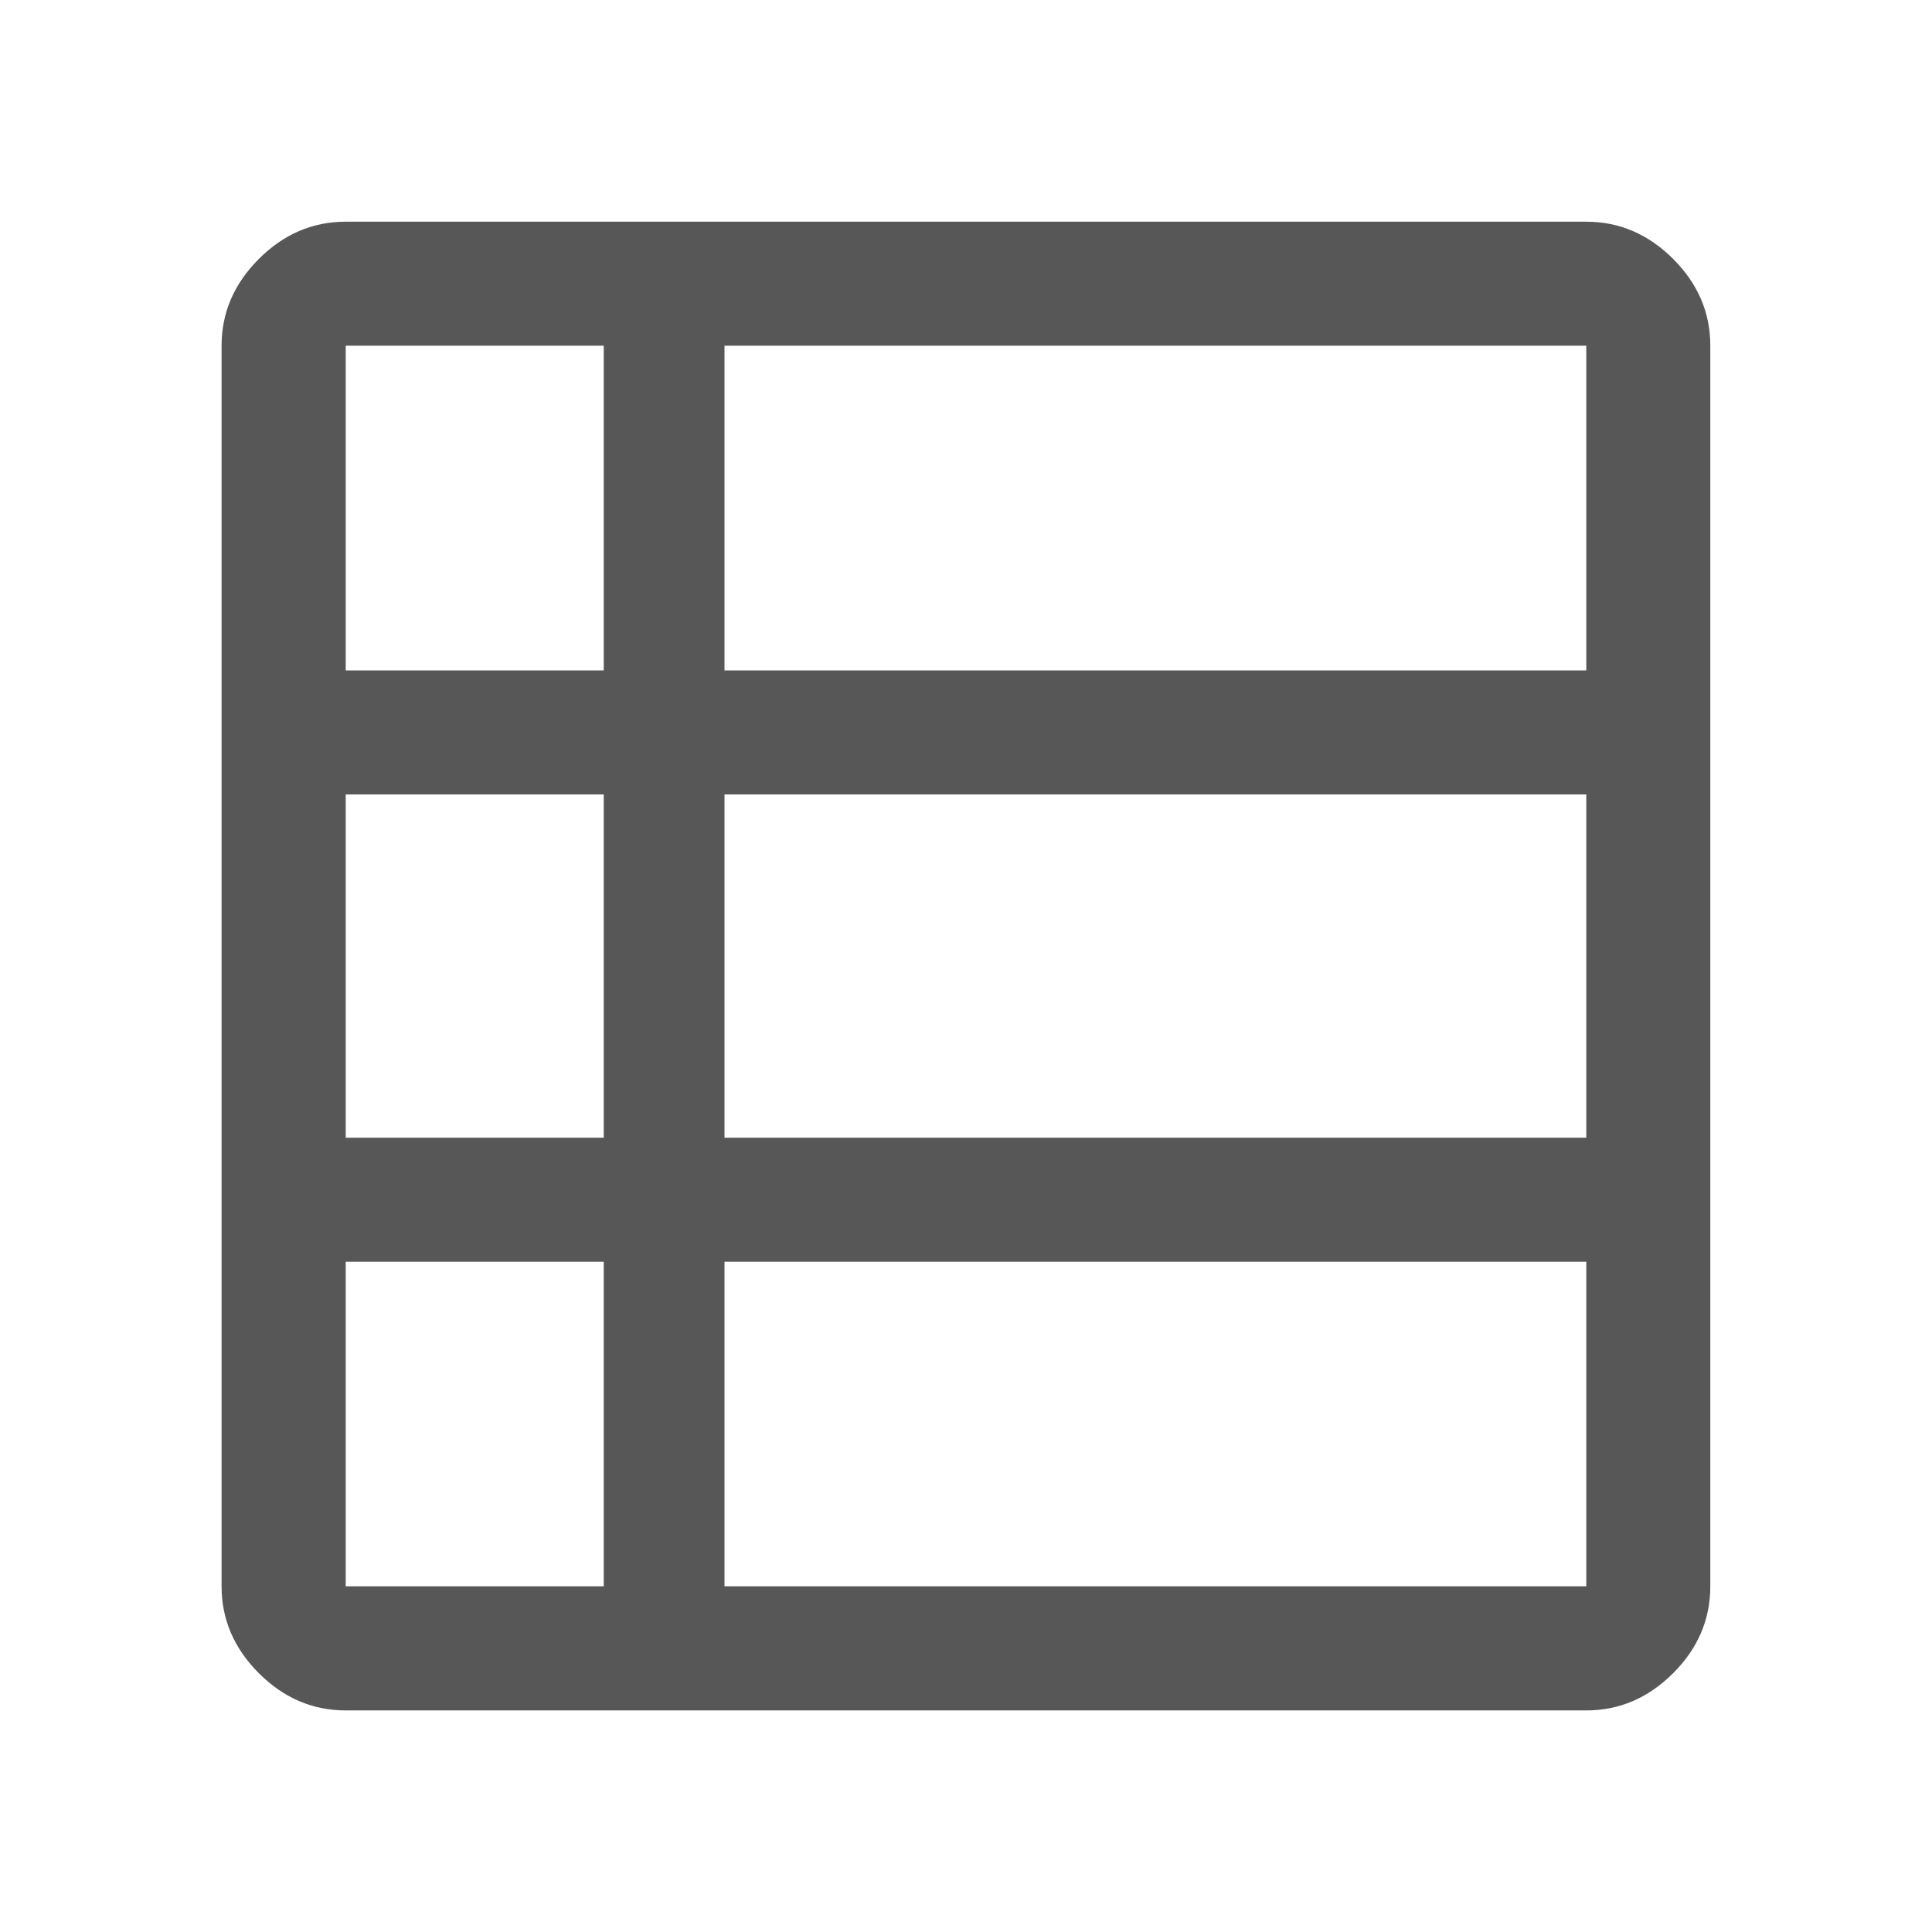 <svg width="16" height="16" viewBox="0 0 16 16" fill="none" xmlns="http://www.w3.org/2000/svg">
<path d="M13.137 13.137V10.449H2.863V13.137H13.137ZM13.137 9.422V6.579H2.863V9.422H13.137ZM13.137 5.552V2.863H2.863V5.552H13.137ZM2.863 14.165C2.589 14.165 2.349 14.062 2.144 13.857C1.938 13.651 1.835 13.411 1.835 13.137V2.863C1.835 2.589 1.938 2.35 2.144 2.144C2.349 1.939 2.589 1.836 2.863 1.836H13.137C13.411 1.836 13.65 1.939 13.856 2.144C14.062 2.35 14.164 2.589 14.164 2.863V13.137C14.164 13.411 14.062 13.651 13.856 13.857C13.65 14.062 13.411 14.165 13.137 14.165H2.863Z" fill="#575757"/>
<rect x="5" y="2" width="1" height="12" fill="#575757"/>
</svg>
